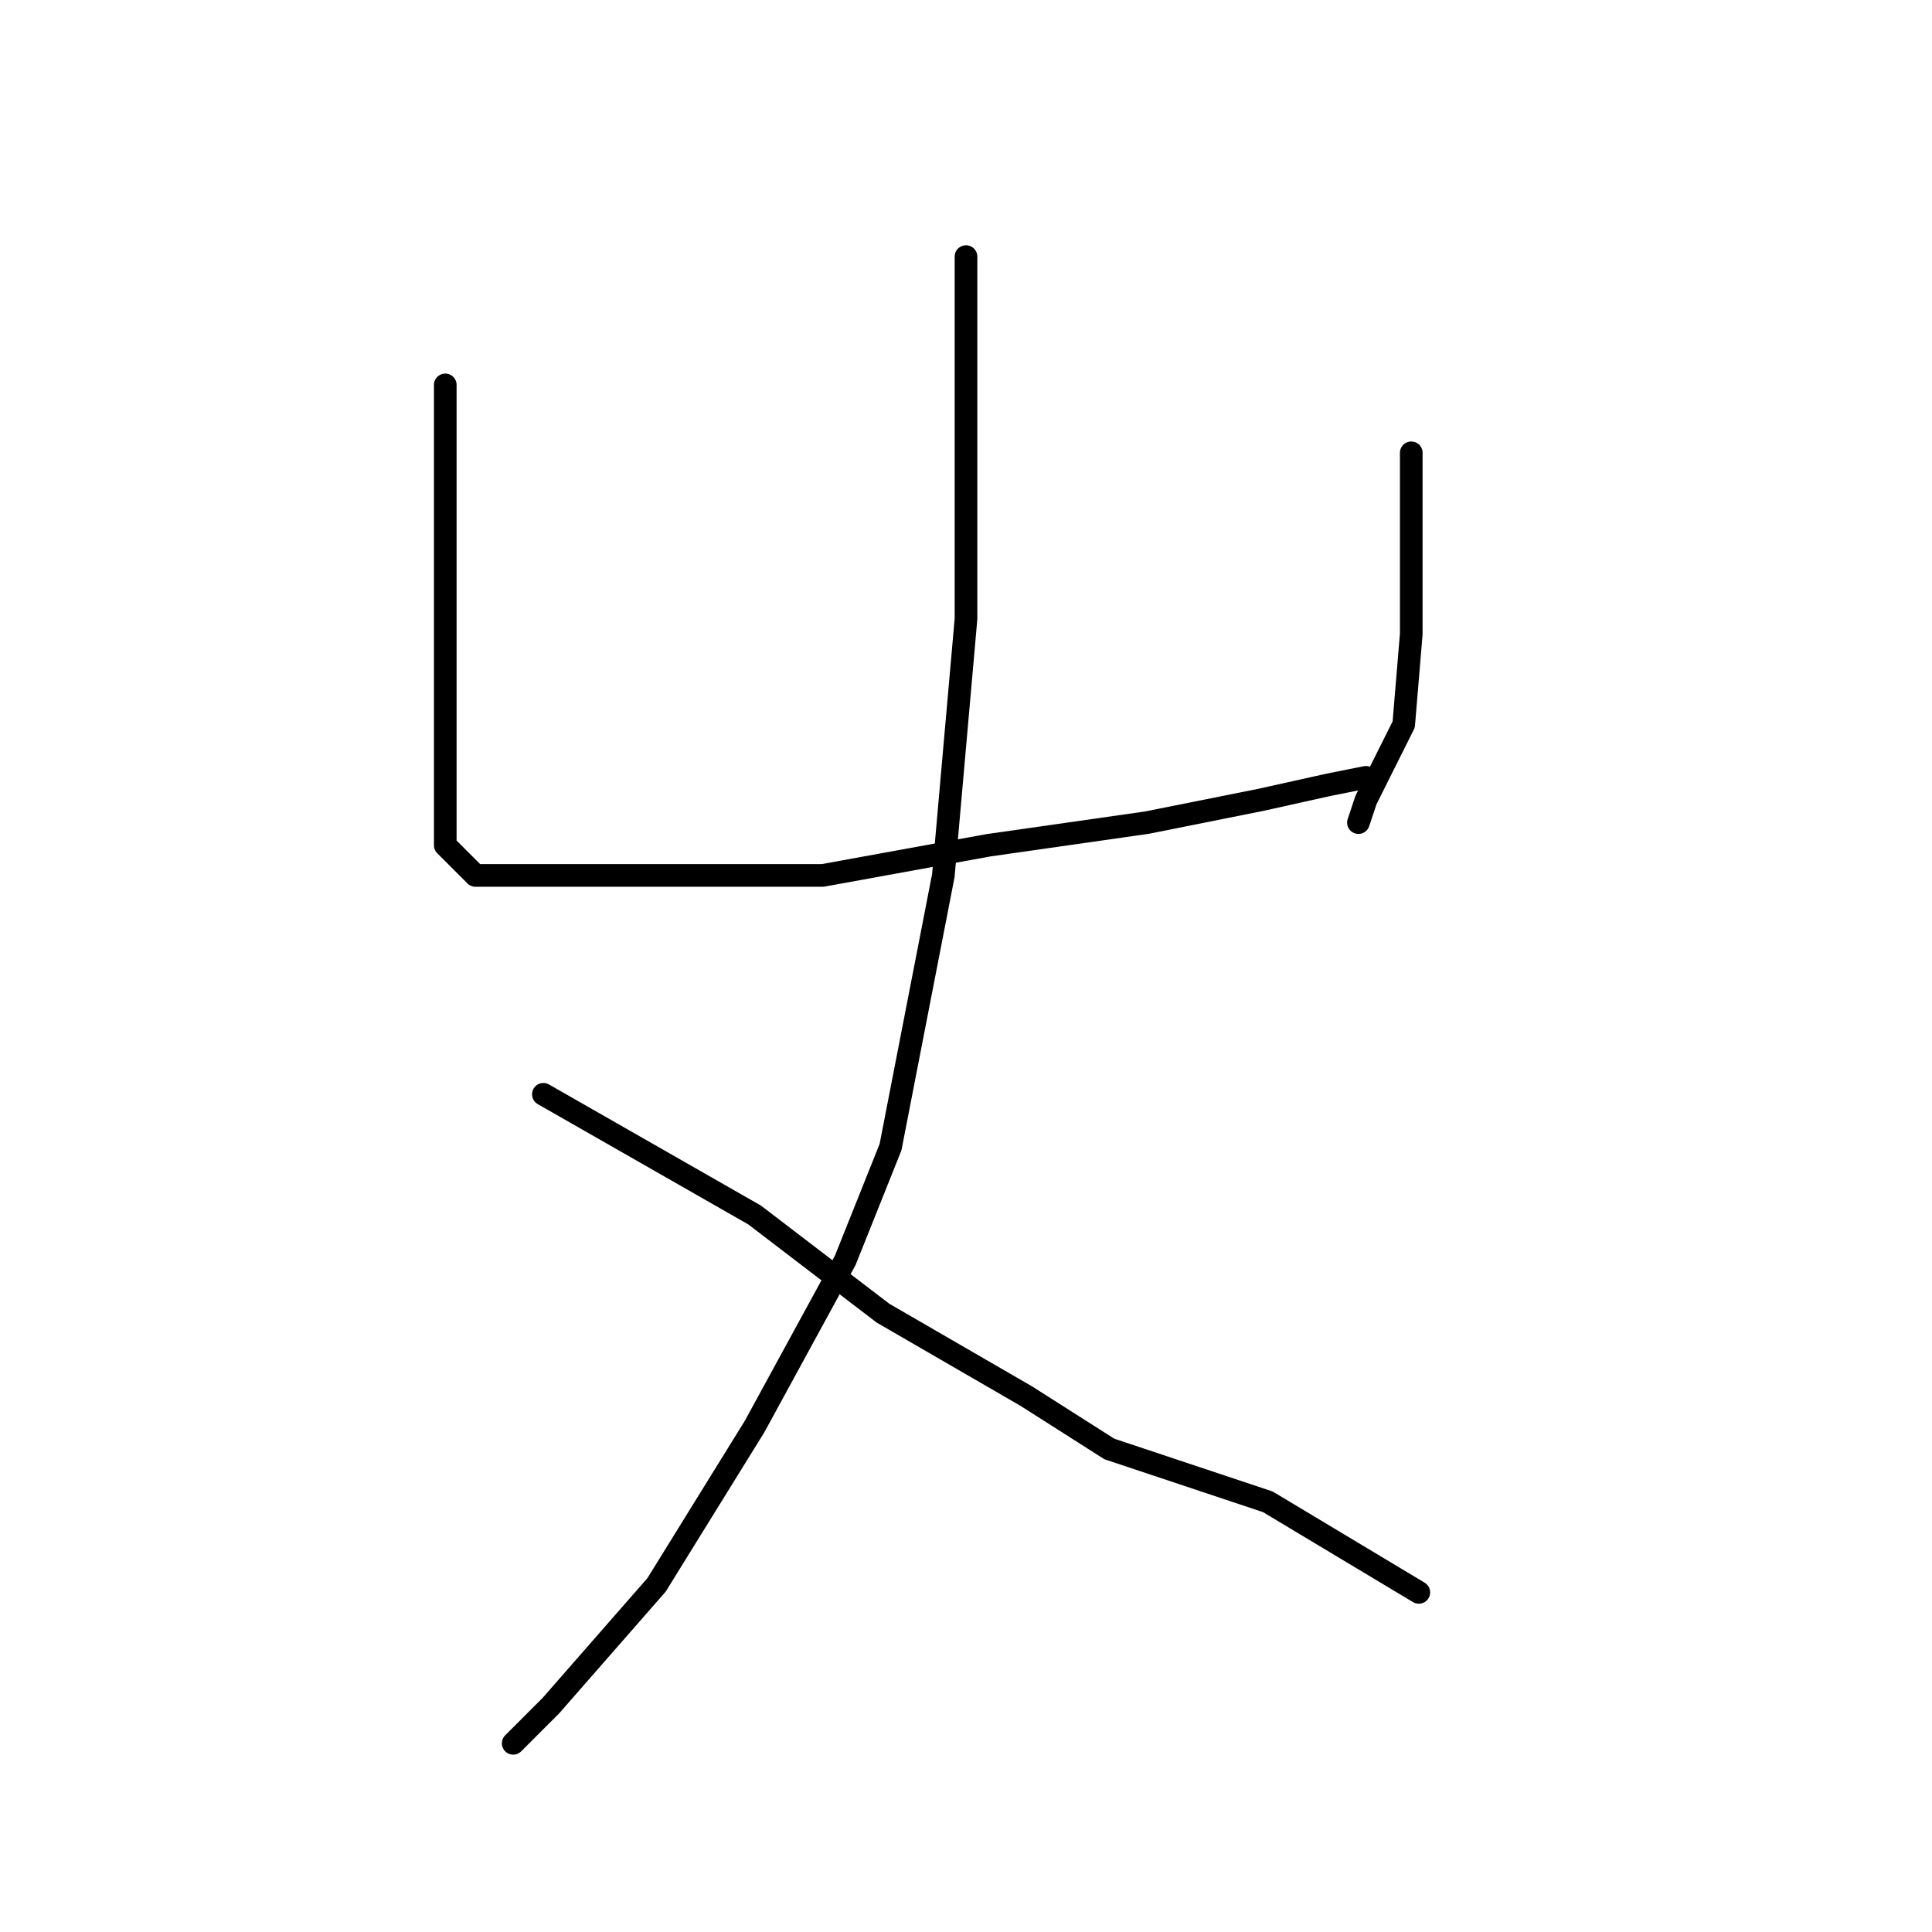 <?xml version="1.0" standalone="no"?>
    <svg width="256" height="256" xmlns="http://www.w3.org/2000/svg" version="1.1">
    <polyline stroke="black" stroke-width="3" stroke-linecap="round" fill="transparent" stroke-linejoin="round" points="59 51 59 68 59 85 59 93 59 105 59 112 61 114 63 116 71 116 85 116 109 116 131 112 152 109 167 106 176 104 181 103 181 103 " />
        <polyline stroke="black" stroke-width="3" stroke-linecap="round" fill="transparent" stroke-linejoin="round" points="187 60 187 72 187 84 186 96 181 106 180 109 180 109 " />
        <polyline stroke="black" stroke-width="3" stroke-linecap="round" fill="transparent" stroke-linejoin="round" points="128 34 128 44 128 54 128 82 125 116 118 152 112 167 100 189 87 210 73 226 68 231 68 231 " />
        <polyline stroke="black" stroke-width="3" stroke-linecap="round" fill="transparent" stroke-linejoin="round" points="72 145 86 153 100 161 117 174 136 185 147 192 168 199 188 211 188 211 " />
        </svg>